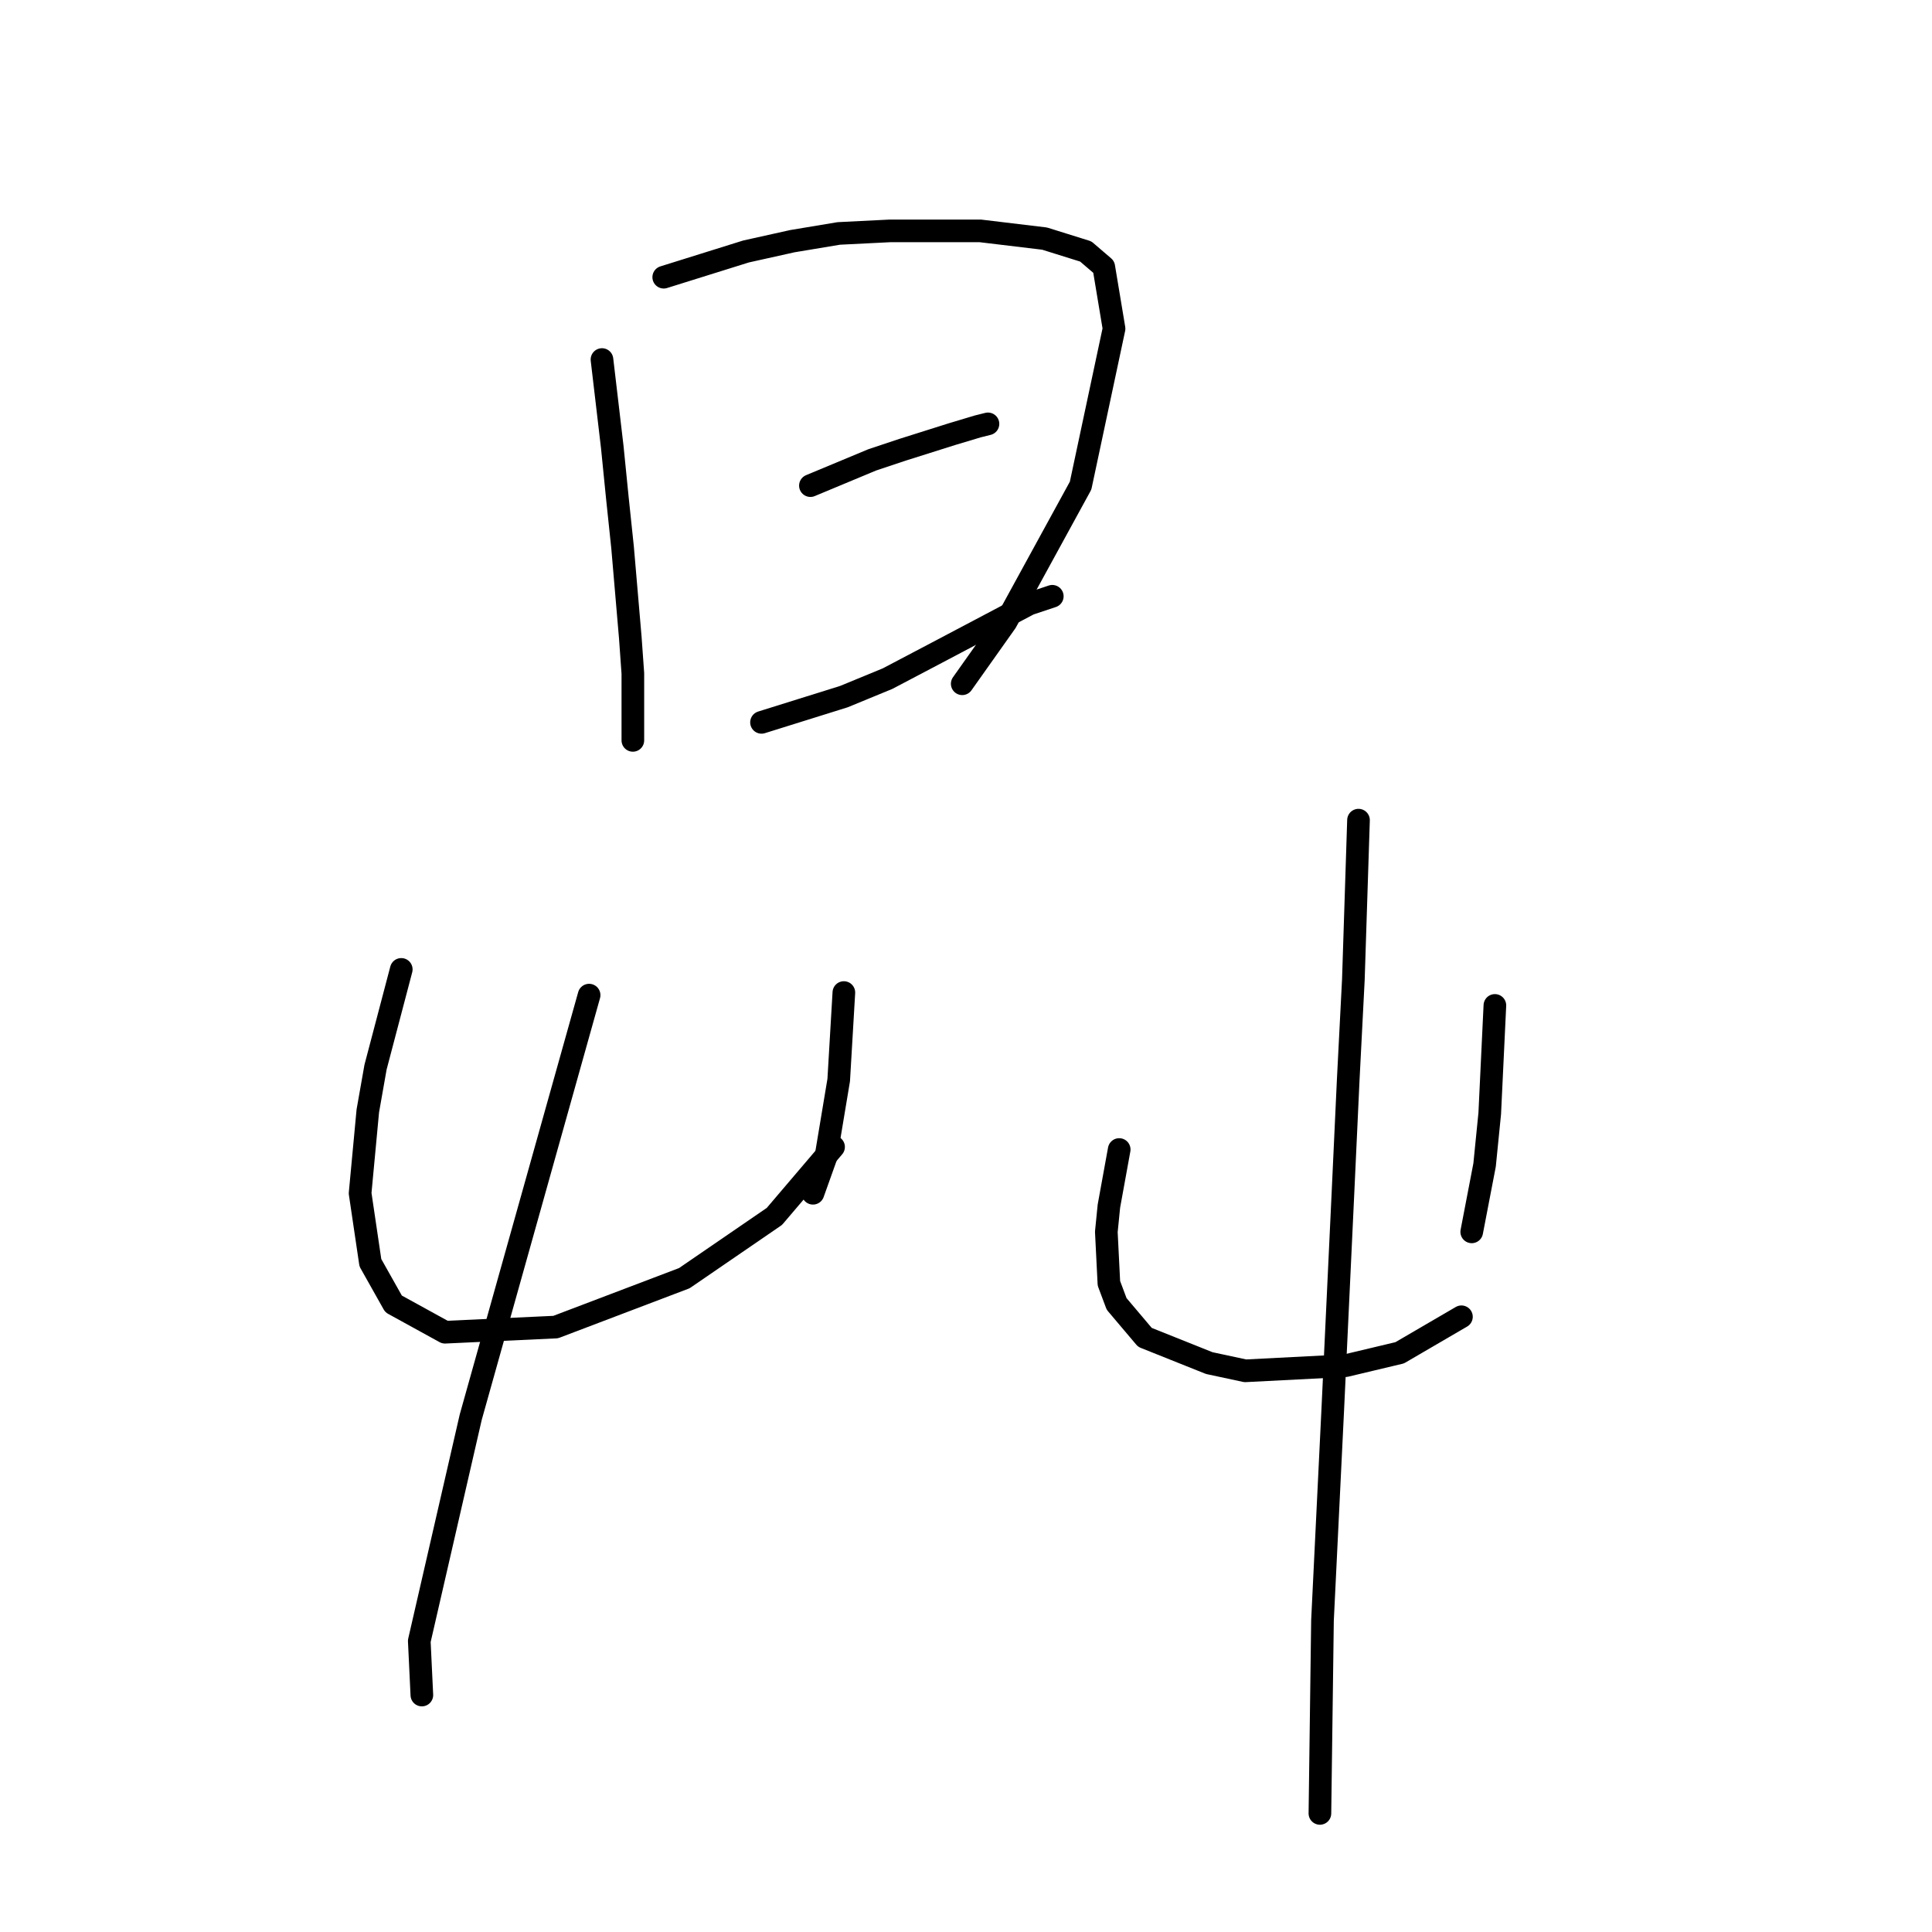 <?xml version="1.0" standalone="no"?>
    <svg width="256" height="256" xmlns="http://www.w3.org/2000/svg" version="1.1">
    <polyline stroke="black" stroke-width="3" stroke-linecap="round" fill="transparent" stroke-linejoin="round" points="79.765 47.641 80.447 53.437 81.129 59.234 81.811 66.053 82.493 72.531 83.516 84.465 83.857 89.238 83.857 96.058 83.857 98.104 83.857 98.104 " />
        <polyline stroke="black" stroke-width="3" stroke-linecap="round" fill="transparent" stroke-linejoin="round" points="87.948 36.73 93.404 35.025 98.859 33.32 104.997 31.956 111.134 30.933 117.953 30.592 129.887 30.592 138.411 31.615 143.867 33.32 146.254 35.366 147.617 43.549 143.185 64.348 133.297 82.419 127.5 90.602 127.5 90.602 " />
        <polyline stroke="black" stroke-width="3" stroke-linecap="round" fill="transparent" stroke-linejoin="round" points="107.384 64.348 111.475 62.643 115.567 60.938 119.658 59.574 126.137 57.529 129.546 56.506 130.91 56.165 130.91 56.165 " />
        <polyline stroke="black" stroke-width="3" stroke-linecap="round" fill="transparent" stroke-linejoin="round" points="100.905 95.717 106.361 94.012 111.816 92.307 117.612 89.92 124.091 86.511 136.366 80.032 139.434 79.01 139.434 79.01 " />
        <polyline stroke="black" stroke-width="3" stroke-linecap="round" fill="transparent" stroke-linejoin="round" points="53.17 128.45 51.465 134.928 49.76 141.406 48.737 147.203 47.715 158.113 49.078 167.32 52.147 172.775 58.966 176.526 73.628 175.844 90.676 169.365 102.61 161.182 110.452 151.976 110.452 151.976 " />
        <polyline stroke="black" stroke-width="3" stroke-linecap="round" fill="transparent" stroke-linejoin="round" points="111.816 131.518 111.475 137.315 111.134 143.111 109.429 153.34 107.724 158.113 107.724 158.113 " />
        <polyline stroke="black" stroke-width="3" stroke-linecap="round" fill="transparent" stroke-linejoin="round" points="78.06 131.859 70.218 159.818 62.376 187.777 55.557 217.441 55.898 224.602 55.898 224.602 " />
        <polyline stroke="black" stroke-width="3" stroke-linecap="round" fill="transparent" stroke-linejoin="round" points="148.299 152.317 147.617 156.068 146.935 159.818 146.594 163.228 146.935 170.047 147.958 172.775 151.709 177.208 160.233 180.617 165.007 181.64 178.304 180.958 185.465 179.253 193.648 174.48 193.648 174.48 " />
        <polyline stroke="black" stroke-width="3" stroke-linecap="round" fill="transparent" stroke-linejoin="round" points="198.08 133.223 197.739 140.383 197.398 147.544 196.716 154.363 195.012 163.228 195.012 163.228 " />
        <polyline stroke="black" stroke-width="3" stroke-linecap="round" fill="transparent" stroke-linejoin="round" points="180.009 108.674 179.668 119.243 179.327 129.813 178.645 143.111 177.963 157.773 176.599 186.755 175.236 214.714 174.895 240.286 174.895 240.286 " />
        </svg>